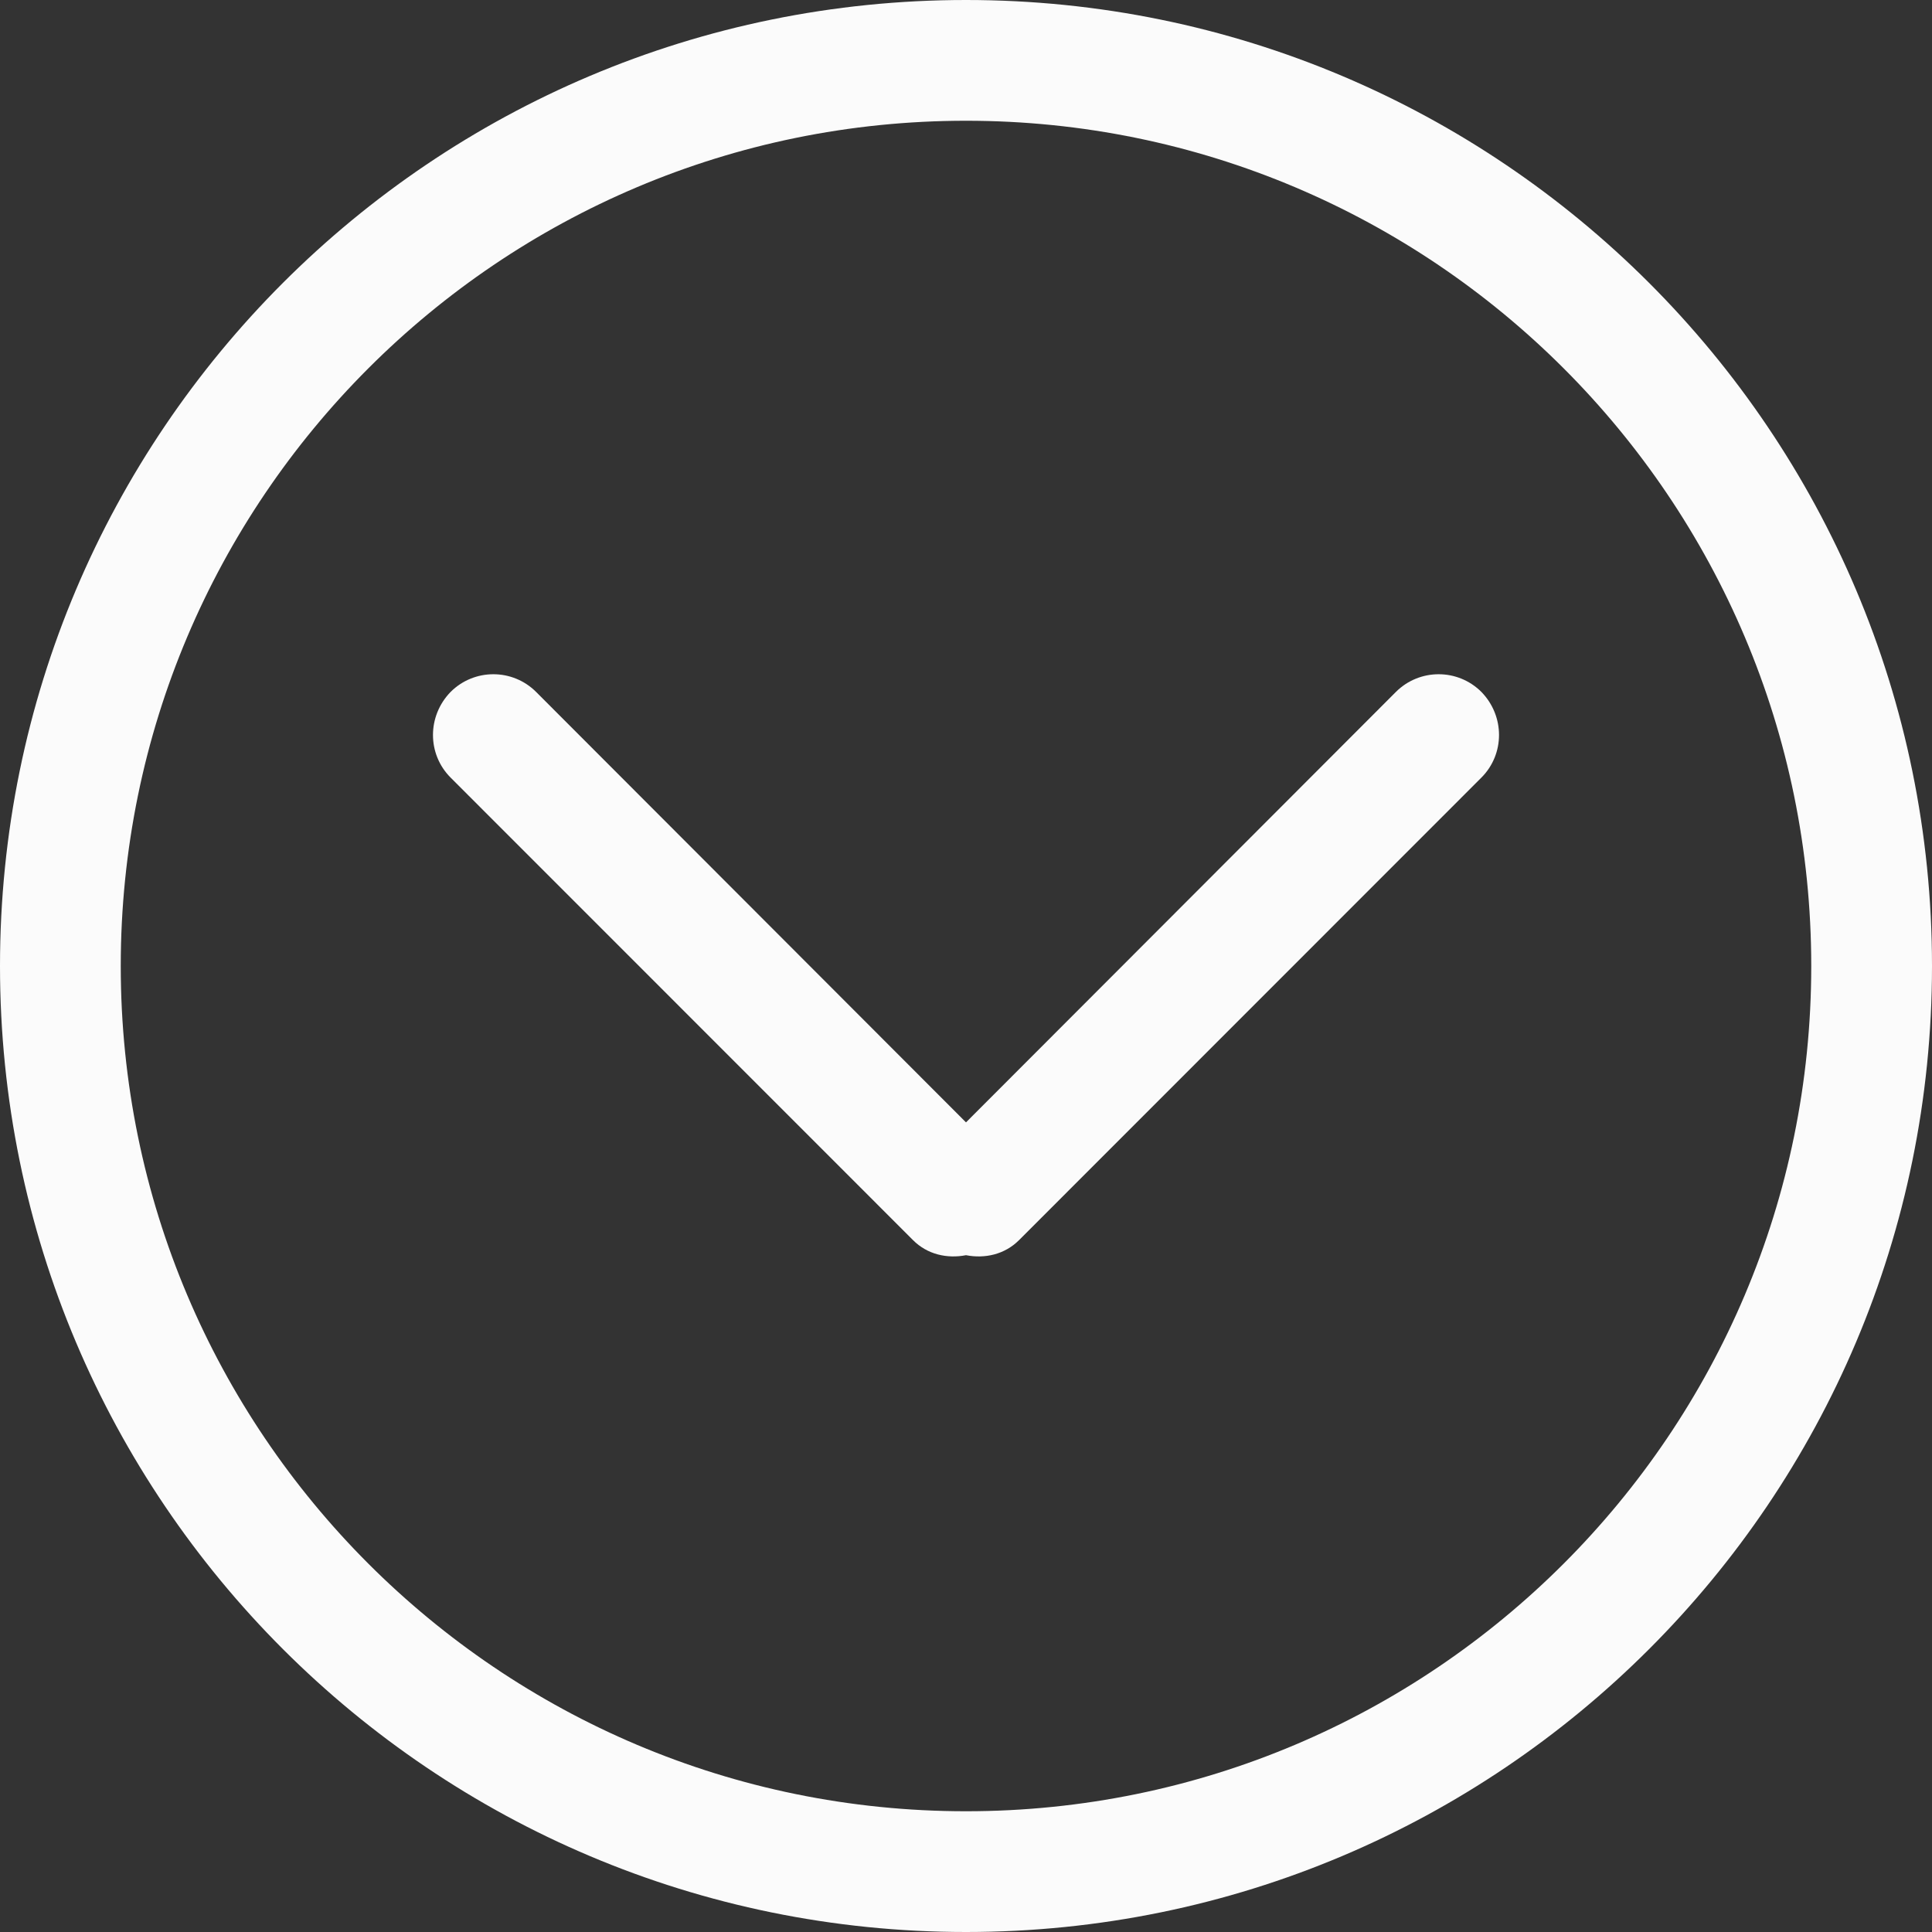 
<svg width="32px" height="32px" viewBox="0 0 32 32" version="1.1" xmlns="http://www.w3.org/2000/svg" xmlns:xlink="http://www.w3.org/1999/xlink">
    <rect x="0" y="0" width="32" height="32" fill="#333333" stroke="none"/>
    <!-- Generator: Sketch 44.1 (41455) - http://www.bohemiancoding.com/sketch -->
    <desc>Created with Sketch.</desc>
    <defs></defs>
    <g id="Page-1" stroke="none" stroke-width="1" fill="none" fill-rule="evenodd">
        <g id="Icon-Set" transform="translate(-204, -1087)" fill="#FBFBFB">
            <path d="M227.121,1098.46 L220,1105.59 L212.879,1098.46 C212.488,1098.07 211.855,1098.07 211.464,1098.46 C211.074,1098.86 211.074,1099.49 211.464,1099.88 L219.122,1107.54 C219.361,1107.78 219.689,1107.85 220,1107.79 C220.311,1107.85 220.639,1107.78 220.879,1107.54 L228.536,1099.88 C228.926,1099.49 228.926,1098.86 228.536,1098.46 C228.145,1098.07 227.512,1098.07 227.121,1098.46 L227.121,1098.46 Z M220,1117 C212.268,1117 206,1110.73 206,1103 C206,1095.27 212.268,1089 220,1089 C227.732,1089 234,1095.27 234,1103 C234,1110.73 227.732,1117 220,1117 L220,1117 Z M220,1087 C211.164,1087 204,1094.16 204,1103 C204,1111.84 211.164,1119 220,1119 C228.837,1119 236,1111.84 236,1103 C236,1094.16 228.837,1087 220,1087 L220,1087 Z" id="Fill-30"></path>
        </g>
    </g>
</svg>
